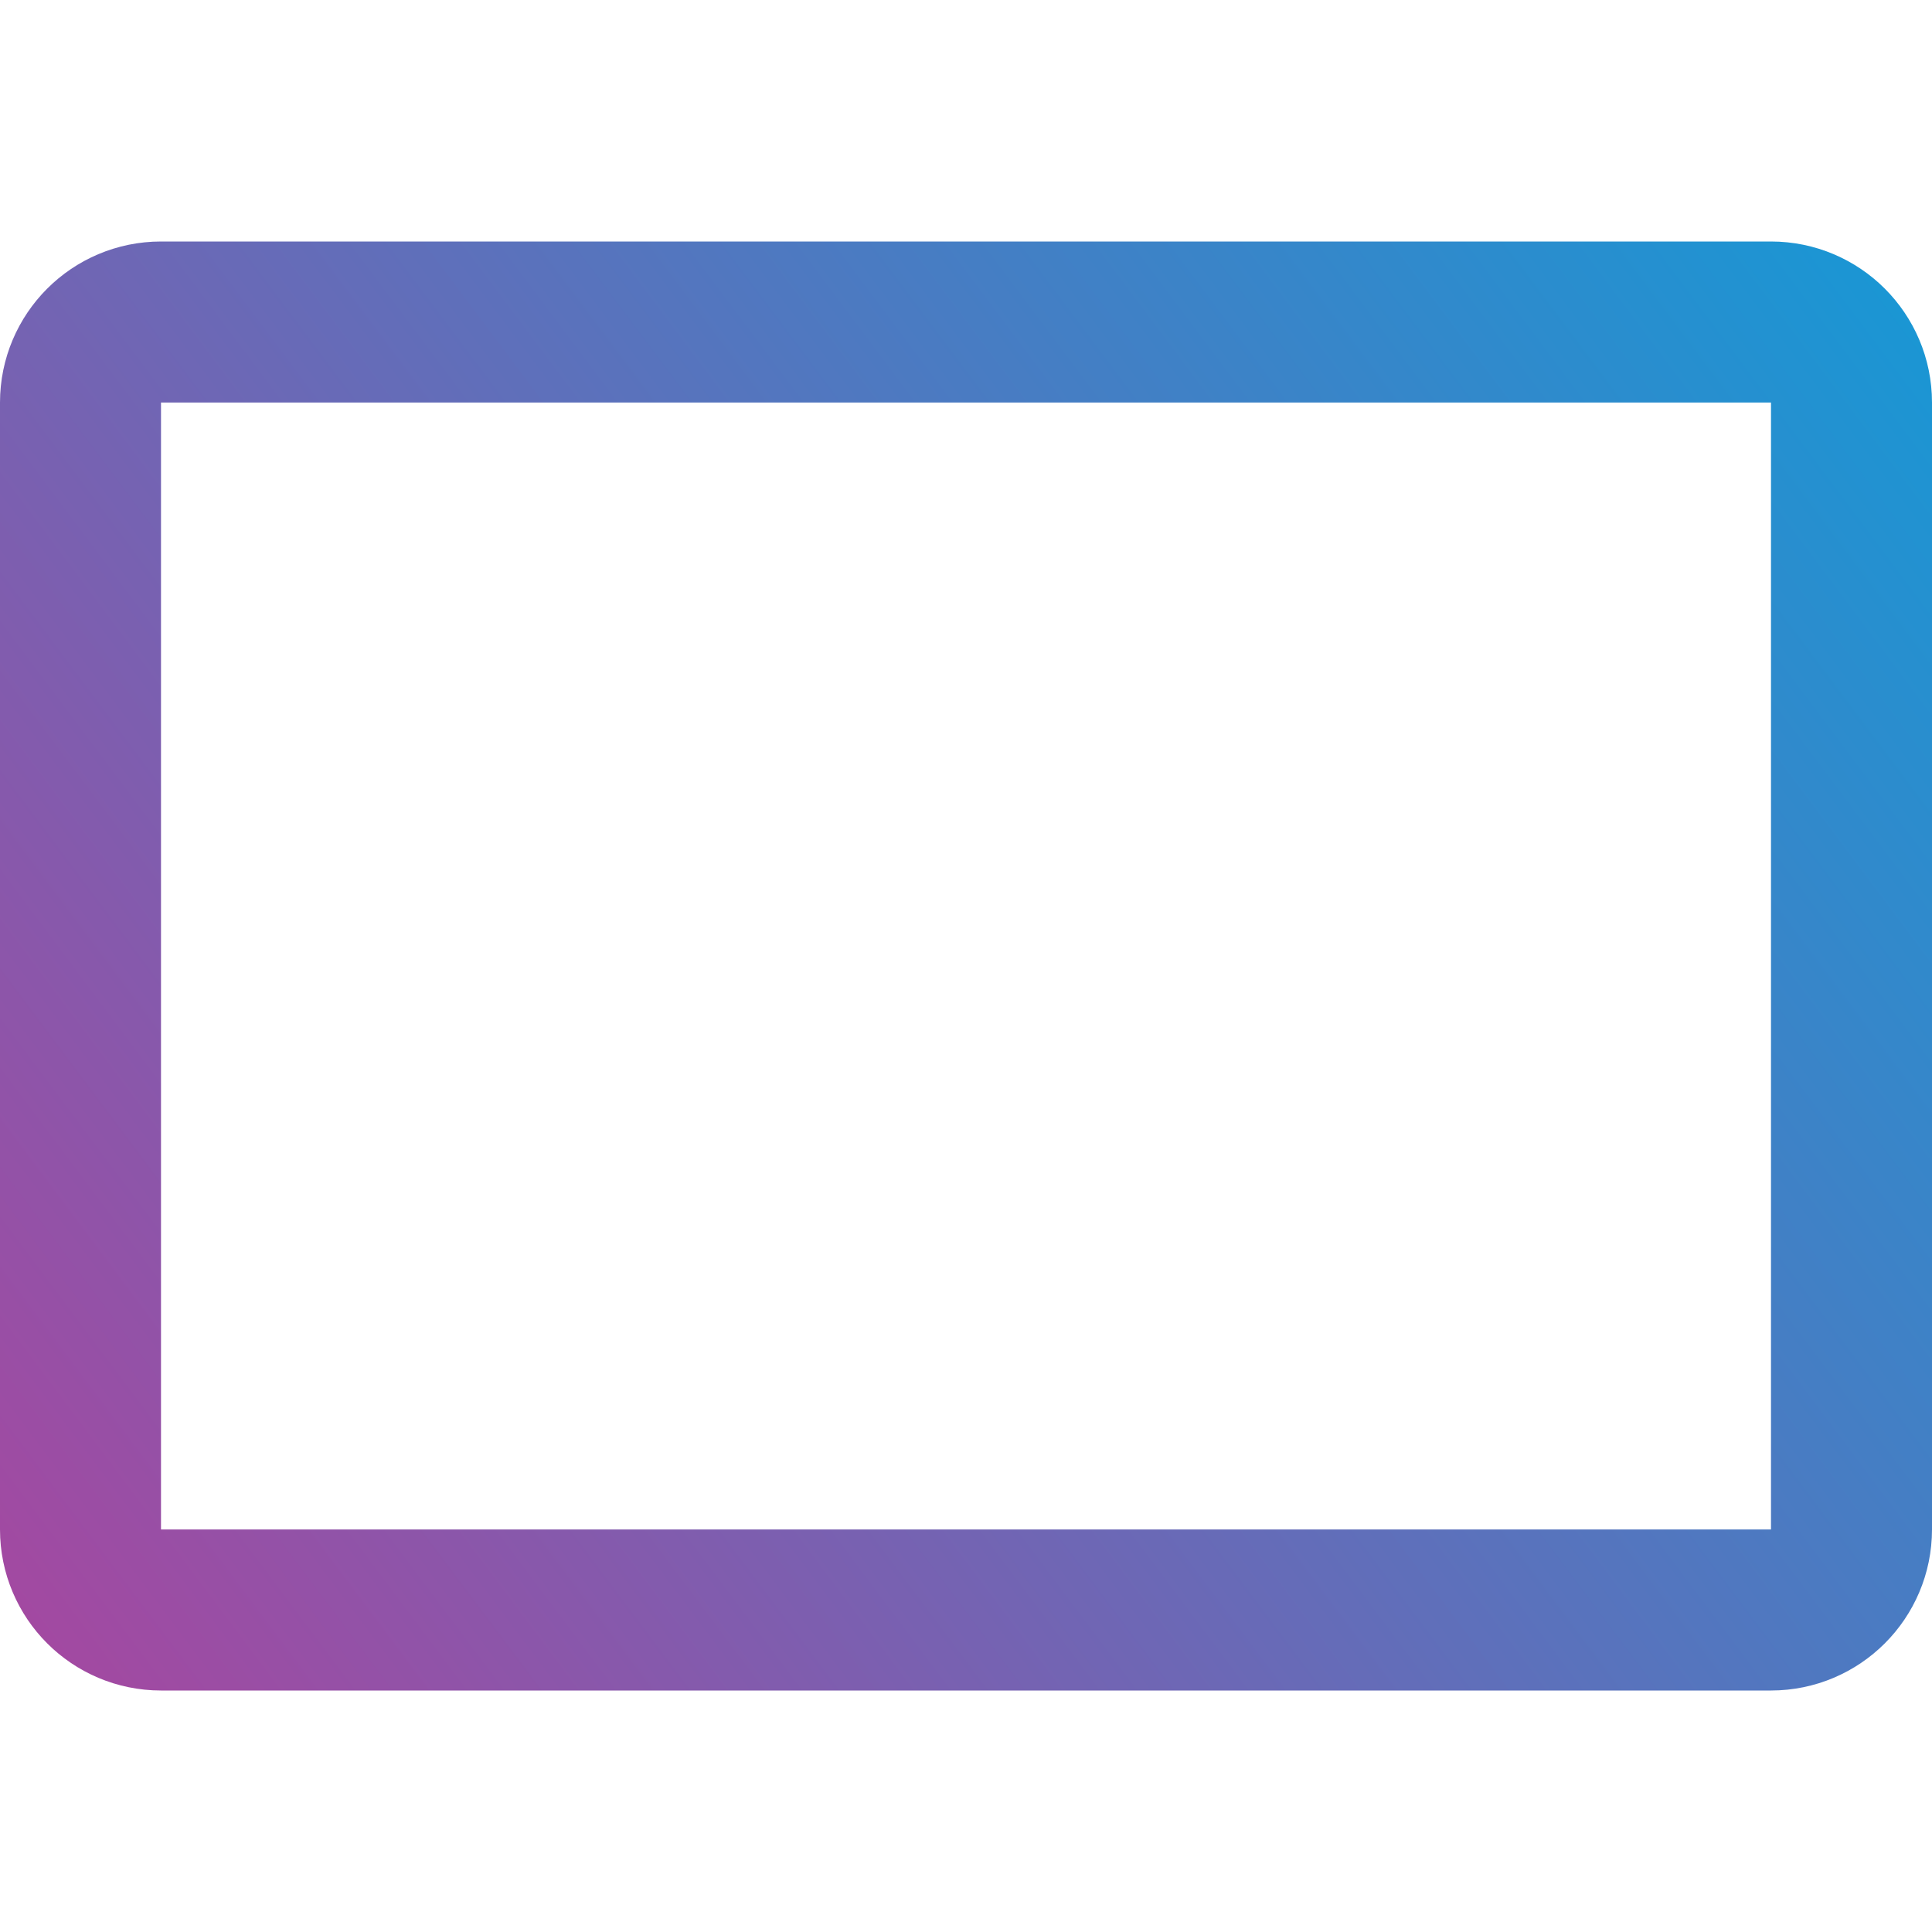 <svg width="12" height="12" viewBox="0 0 12 12" fill="none" xmlns="http://www.w3.org/2000/svg">
    <defs>
        <linearGradient id="paint0_linear" x1="12" y1="1.5" x2="5.81145e-07" y2="10.5" gradientUnits="userSpaceOnUse">
            <stop stop-color="#1798D5"/>
            <stop offset="1" stop-color="#A647A0"/>
        </linearGradient>
    </defs>
<path d="M0.5 2.5C0.5 2.224 0.724 2 1 2H11C11.276 2 11.5 2.224 11.5 2.5V9.5C11.5 9.776 11.276 10 11 10H1C0.724 10 0.5 9.776 0.5 9.5V2.5Z" stroke="url(#paint0_linear)"/>

</svg>
